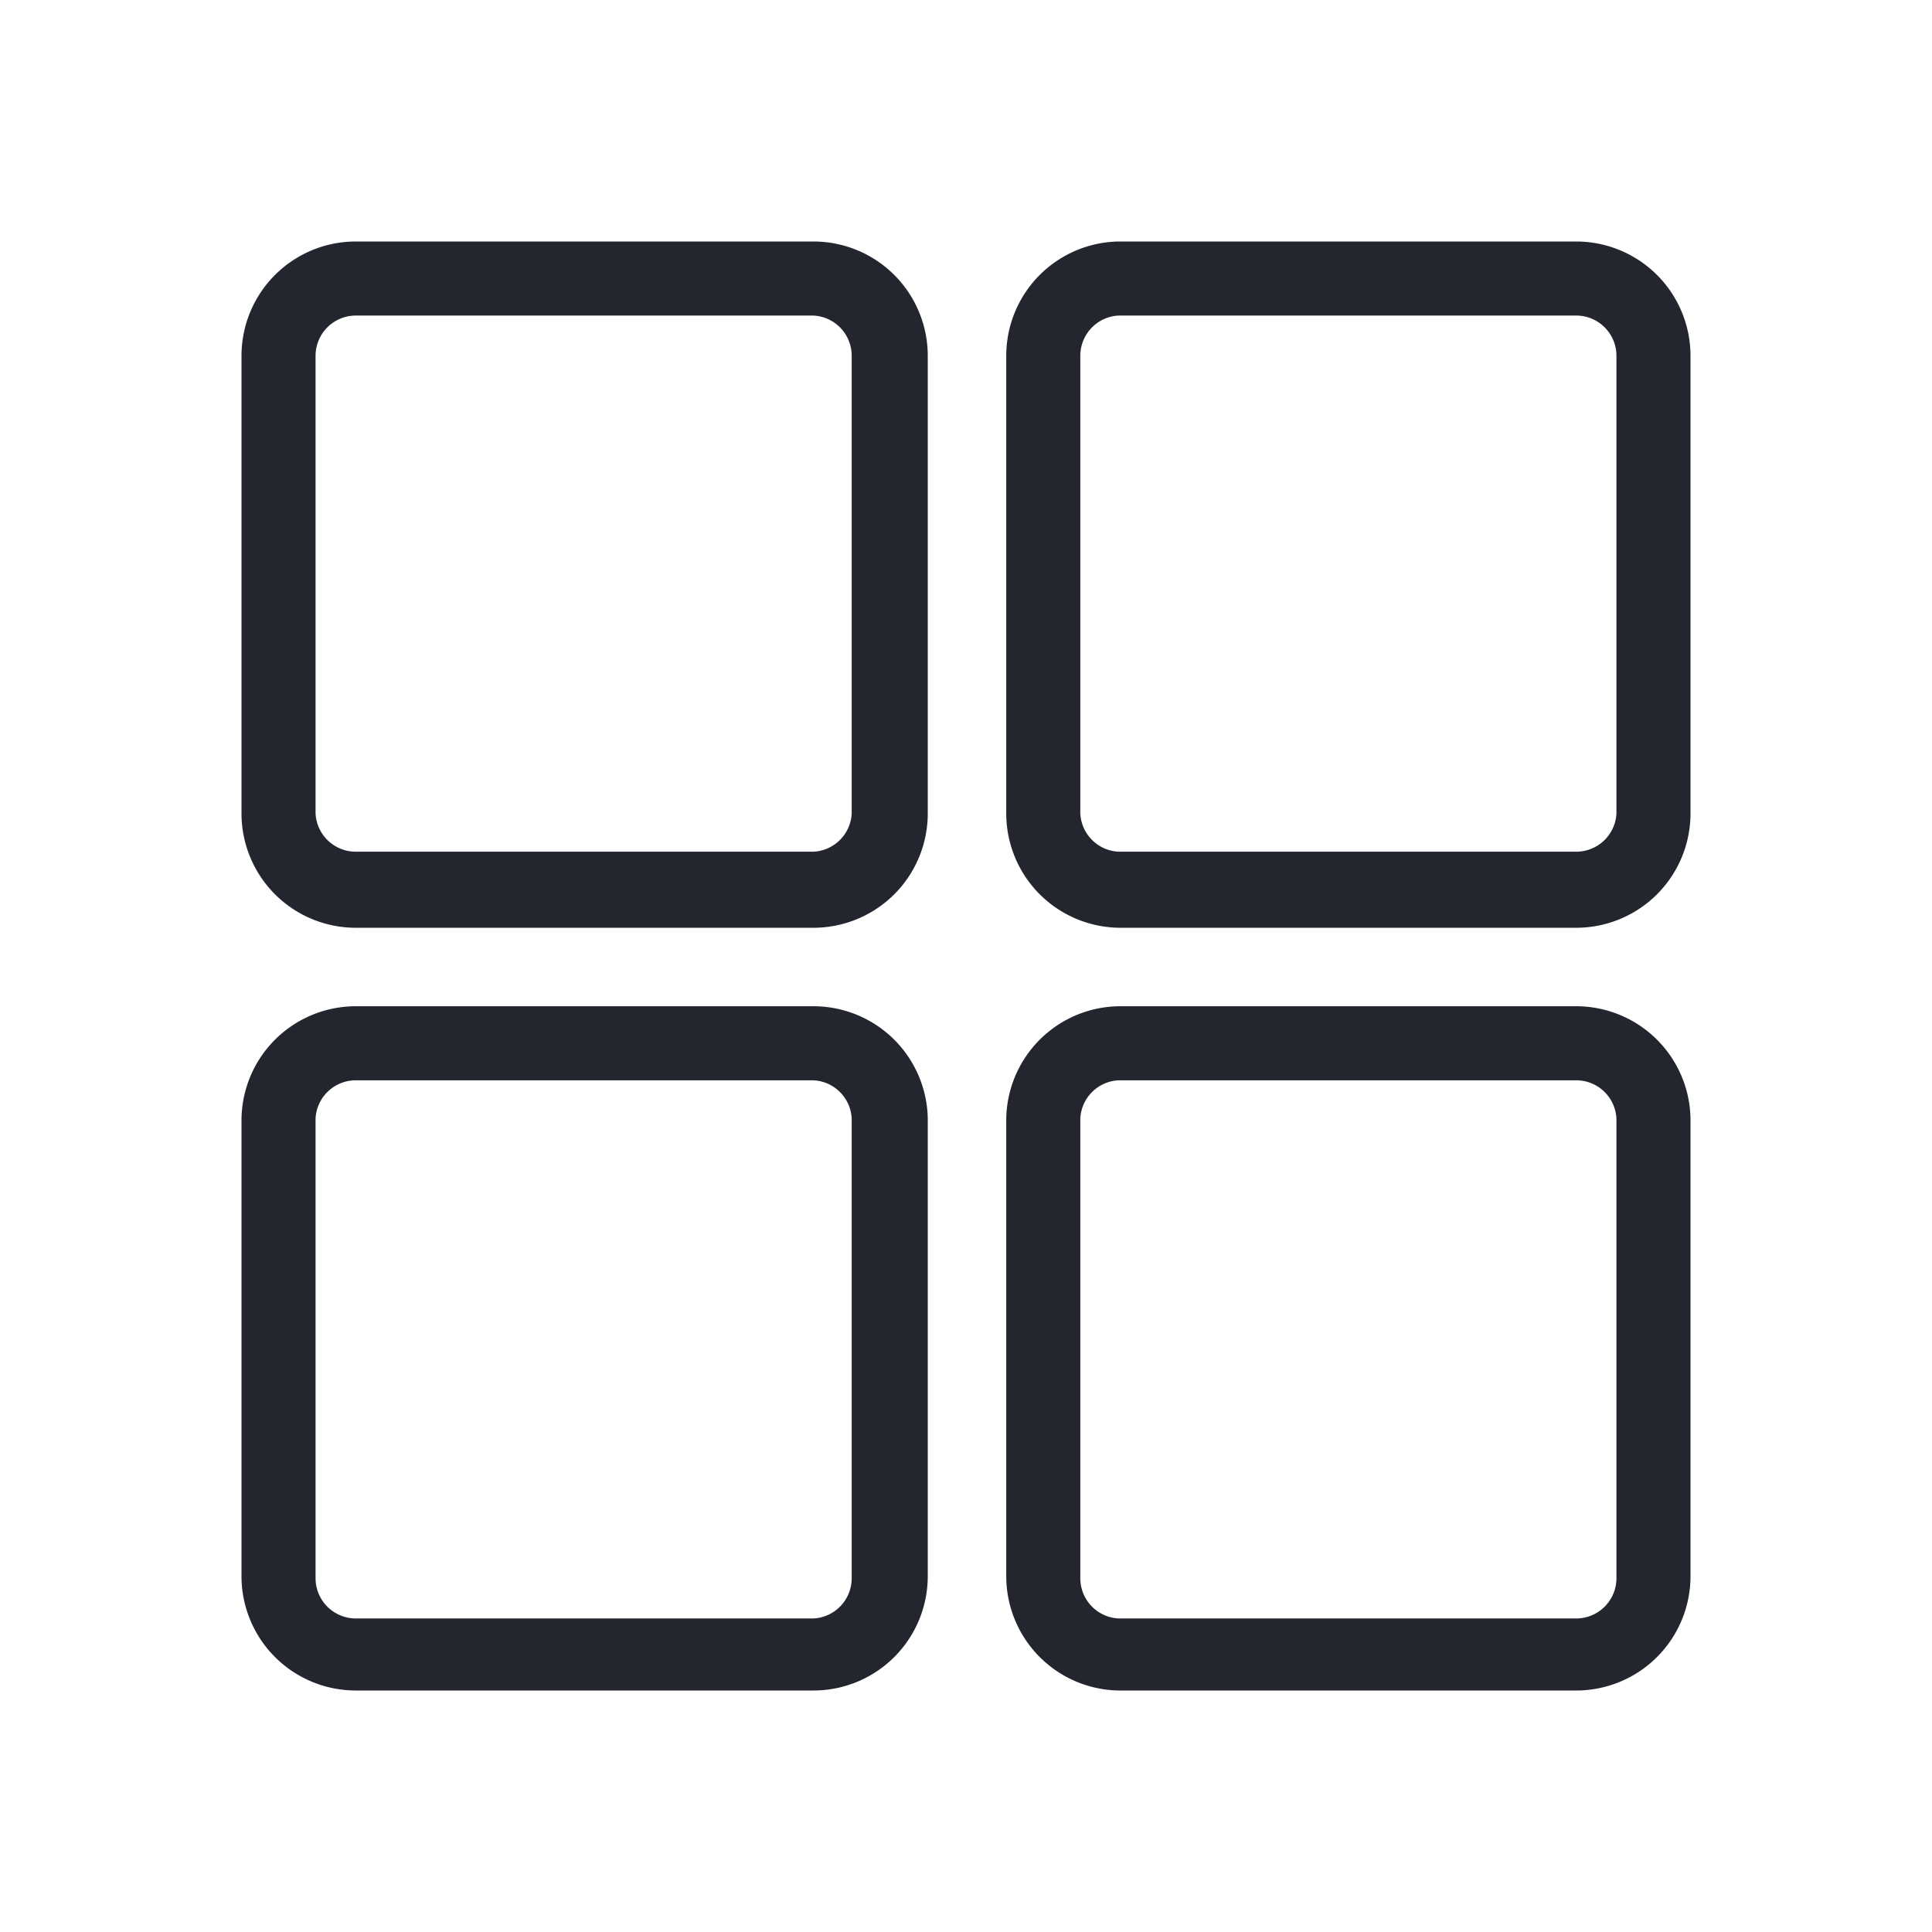 <?xml version="1.0" standalone="no"?><!DOCTYPE svg PUBLIC "-//W3C//DTD SVG 1.1//EN" "http://www.w3.org/Graphics/SVG/1.1/DTD/svg11.dtd"><svg t="1608191001003" class="icon" viewBox="0 0 1024 1024" version="1.1" xmlns="http://www.w3.org/2000/svg" p-id="3393" xmlns:xlink="http://www.w3.org/1999/xlink" width="200" height="200"><defs><style type="text/css"></style></defs><path d="M431.147 128H188.587A60.587 60.587 0 0 0 128 188.587v242.56a60.587 60.587 0 0 0 60.587 60.587h242.56a60.587 60.587 0 0 0 60.587-60.587V188.587A60.587 60.587 0 0 0 431.147 128z m20.267 303.147a21.333 21.333 0 0 1-20.267 20.267H188.587a21.333 21.333 0 0 1-21.333-20.267V188.587a21.333 21.333 0 0 1 21.333-21.333h242.56a21.333 21.333 0 0 1 20.267 21.333zM835.413 128H592.853A60.587 60.587 0 0 0 533.333 188.587v242.56a60.587 60.587 0 0 0 60.587 60.587h241.493A60.587 60.587 0 0 0 896 431.147V188.587A60.587 60.587 0 0 0 835.413 128z m21.333 303.147a21.333 21.333 0 0 1-21.333 20.267H592.853a21.333 21.333 0 0 1-20.267-20.267V188.587a21.333 21.333 0 0 1 20.267-21.333h242.56a21.333 21.333 0 0 1 21.333 21.333zM431.147 533.333H188.587A60.587 60.587 0 0 0 128 592.853v242.56A60.587 60.587 0 0 0 188.587 896h242.56a60.587 60.587 0 0 0 60.587-60.587V592.853A60.587 60.587 0 0 0 431.147 533.333z m20.267 303.147a21.333 21.333 0 0 1-20.267 21.333H188.587a21.333 21.333 0 0 1-21.333-21.333V592.853a21.333 21.333 0 0 1 21.333-20.267h242.56a21.333 21.333 0 0 1 20.267 20.267zM835.413 533.333H592.853A60.587 60.587 0 0 0 533.333 592.853v242.56A60.587 60.587 0 0 0 592.853 896h242.56A60.587 60.587 0 0 0 896 835.413V592.853A60.587 60.587 0 0 0 835.413 533.333z m21.333 303.147a21.333 21.333 0 0 1-21.333 21.333H592.853a21.333 21.333 0 0 1-20.267-21.333V592.853a21.333 21.333 0 0 1 20.267-20.267h242.56a21.333 21.333 0 0 1 21.333 20.267z" p-id="3394" fill="#23262E"></path></svg>